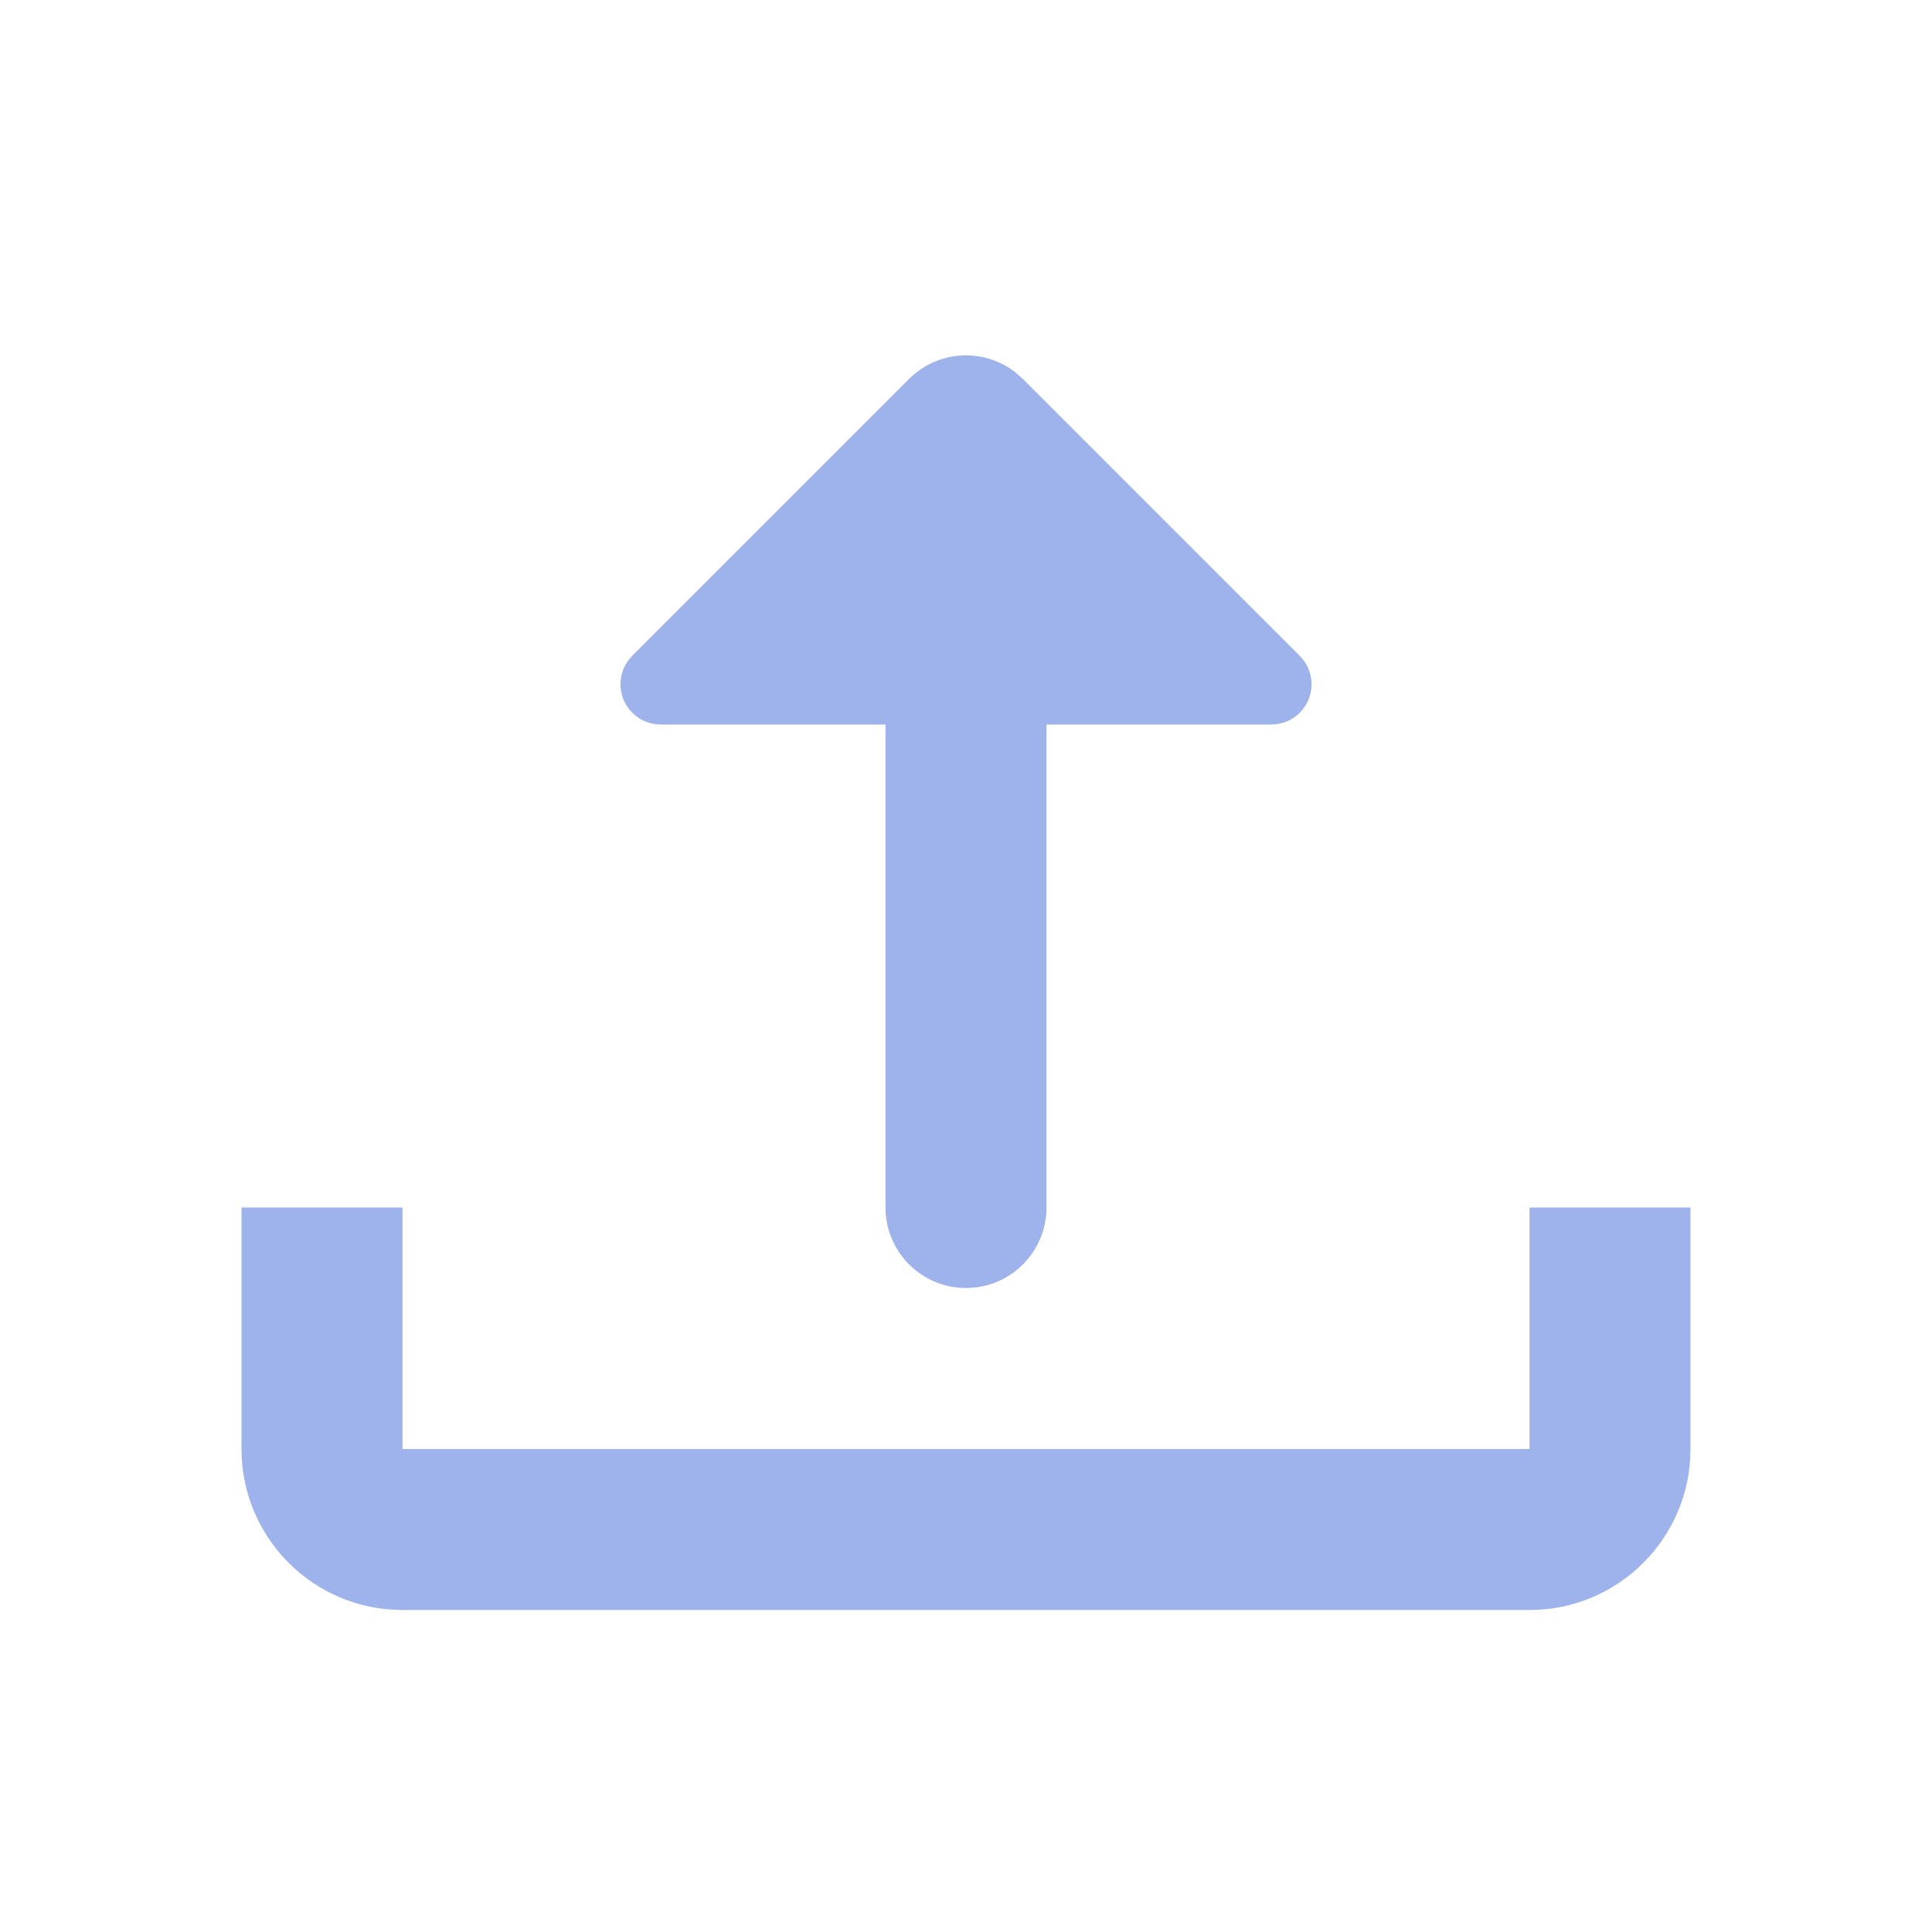 <svg width="18" height="18" viewBox="0 0 18 18" fill="none" xmlns="http://www.w3.org/2000/svg">
<g clip-path="url(#clip0_1935_9421)">
<path fill-rule="evenodd" clip-rule="evenodd" d="M3.75 11.25L3.75 13.5L14.25 13.5V11.25H15.75V13.5C15.75 14.328 15.078 15 14.25 15L3.75 15C2.922 15 2.25 14.328 2.25 13.5L2.25 11.25H3.75ZM6.156 6.75C5.949 6.75 5.781 6.583 5.781 6.375C5.781 6.276 5.82 6.181 5.89 6.11L8.469 3.531C8.74 3.26 9.165 3.24 9.459 3.468L9.53 3.531C9.53 3.531 9.53 3.531 9.53 3.531L12.109 6.11C12.256 6.257 12.256 6.494 12.109 6.641C12.039 6.711 11.944 6.75 11.844 6.75L9.75 6.75V11.25C9.75 11.664 9.414 12 9 12C8.586 12 8.25 11.664 8.25 11.25V6.75L6.156 6.75Z" fill="#9EB2EB"/>
</g>
<defs>
<clipPath id="clip0_1935_9421">
<rect width="18" height="18" fill="white"/>
</clipPath>
</defs>
</svg>

